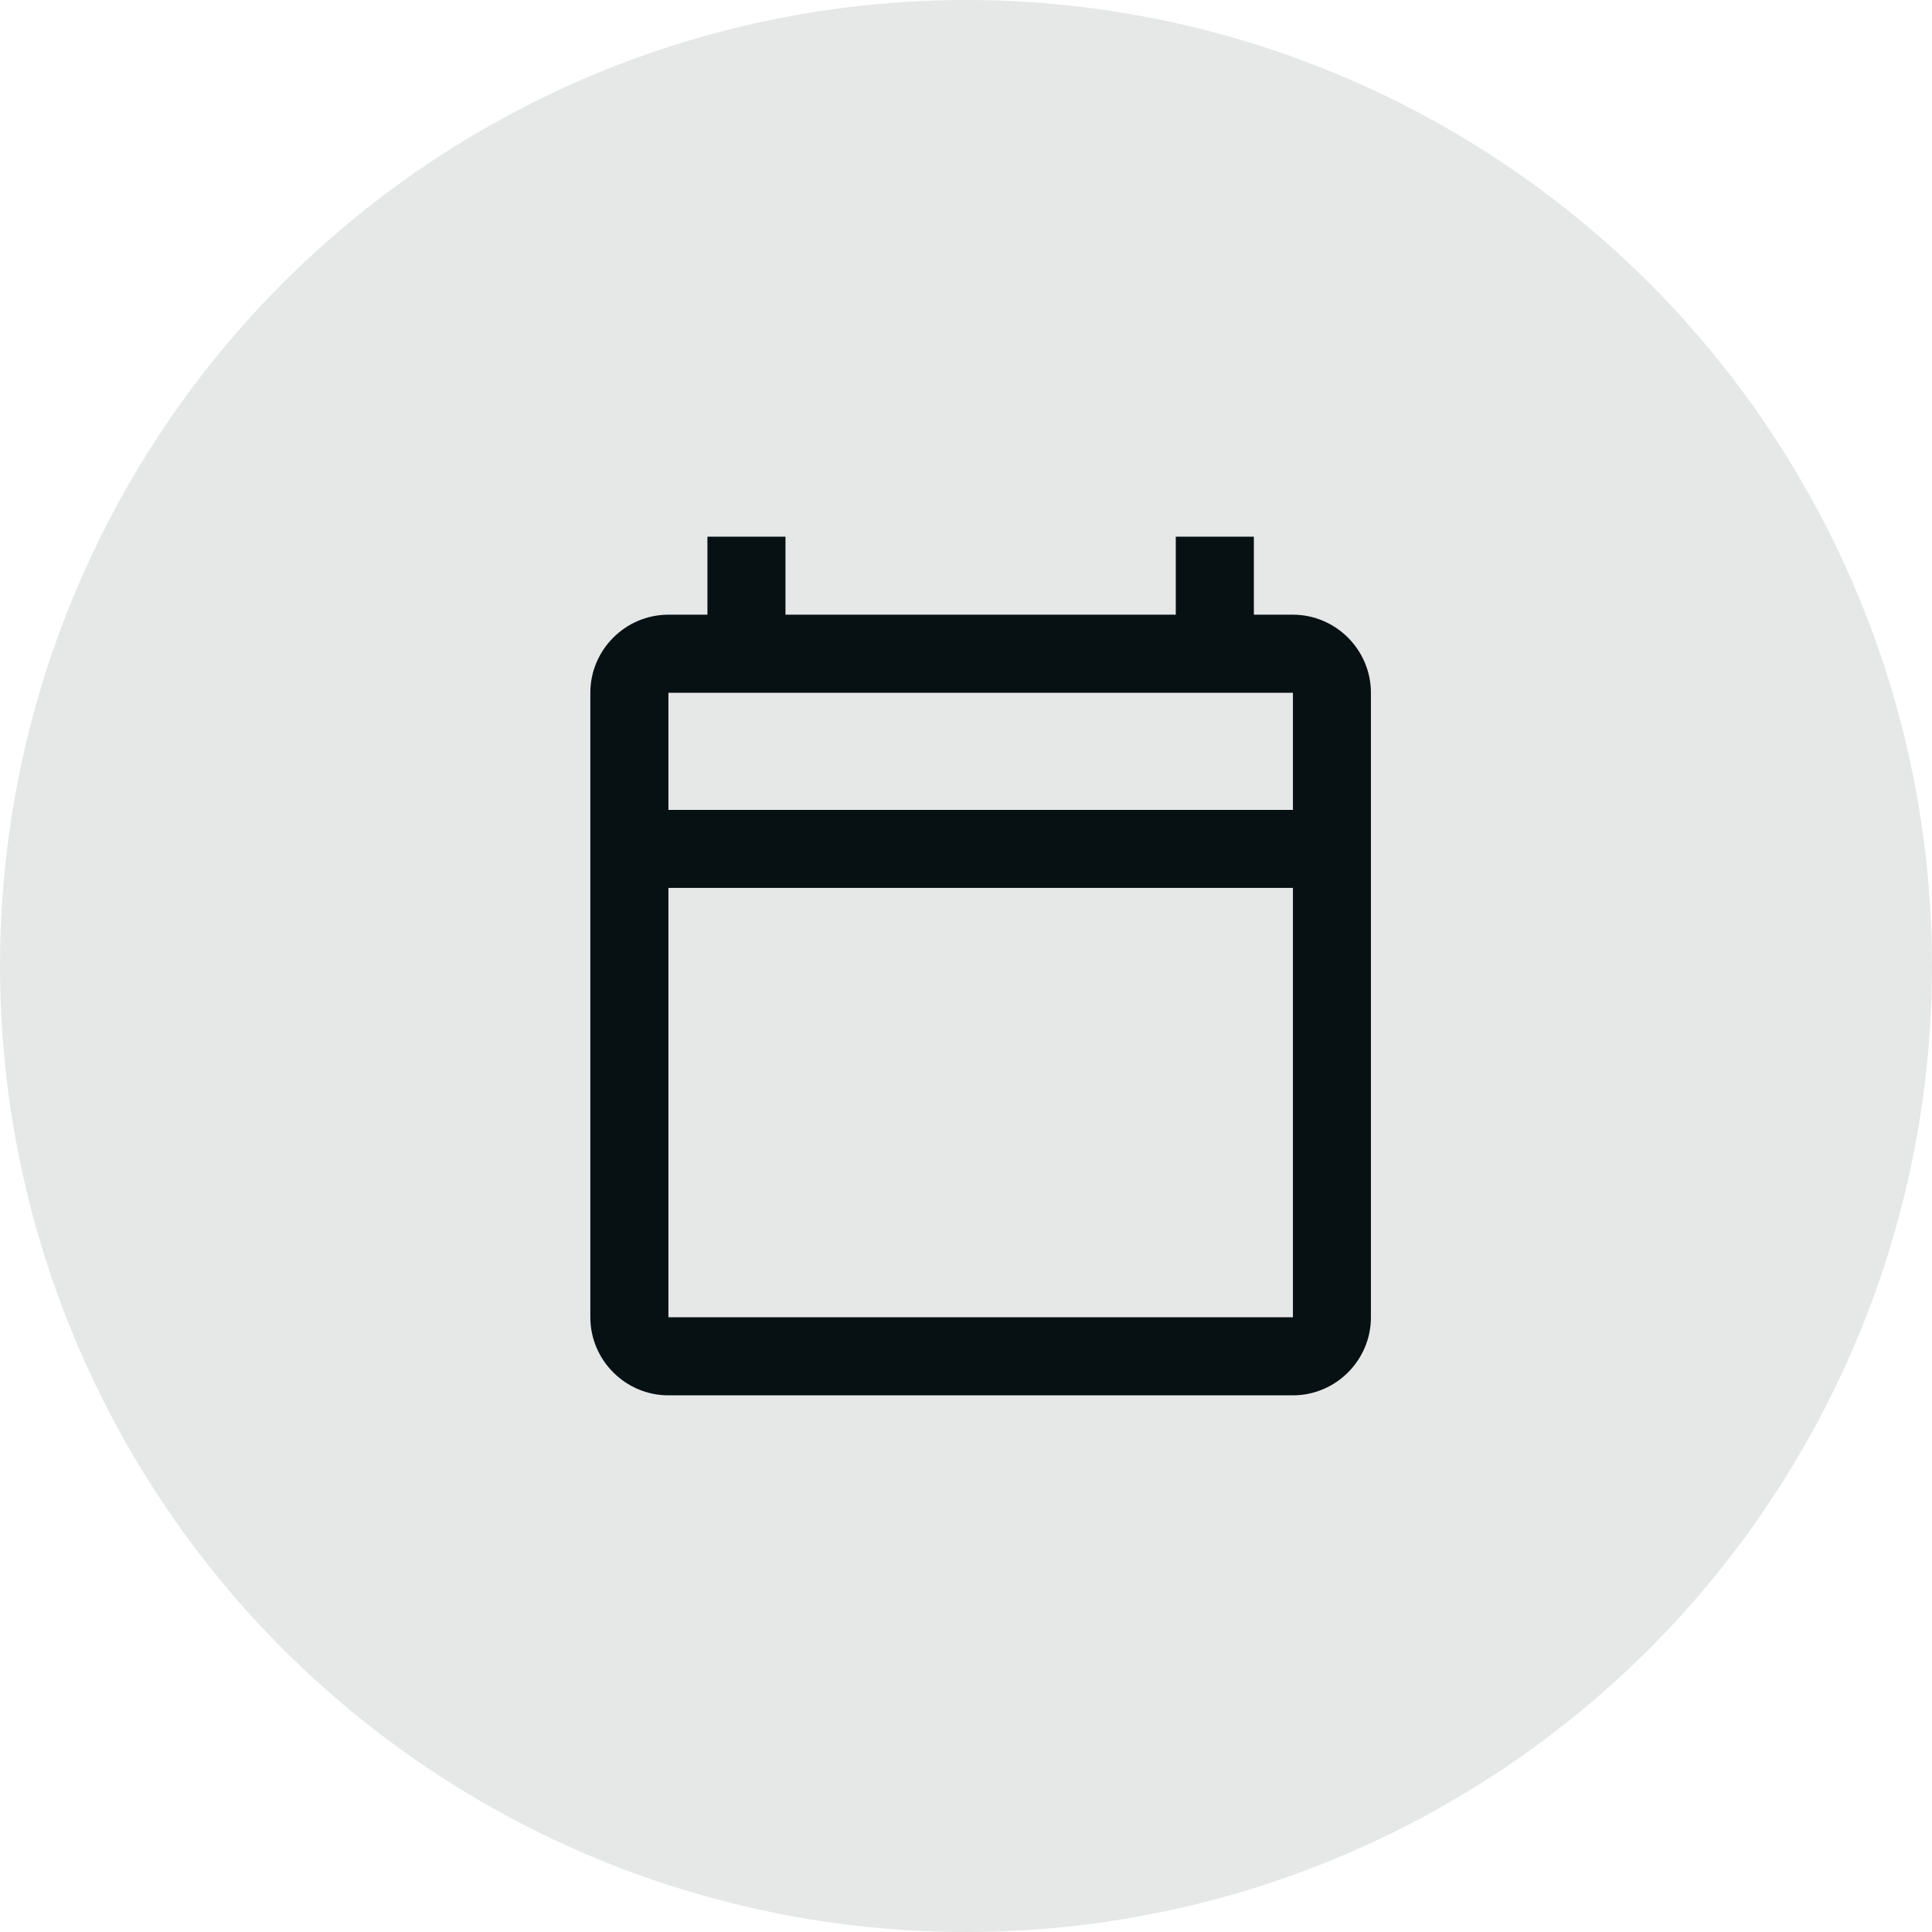 <svg width="36" height="36" fill="none" xmlns="http://www.w3.org/2000/svg"><circle opacity=".1" cx="18" cy="18" r="18" fill="#071013"/><path d="M24.09 11.454h-.726V10h-1.455v1.454h-7.273V10h-1.454v1.454h-.728c-.8 0-1.454.655-1.454 1.455v11.636c0 .8.655 1.455 1.454 1.455h11.637c.8 0 1.454-.654 1.454-1.454V12.909c0-.8-.654-1.455-1.454-1.455zm0 13.091H12.455v-8h11.637v8zm0-9.454H12.455v-2.182h11.637v2.182z" fill="#071013"/></svg>